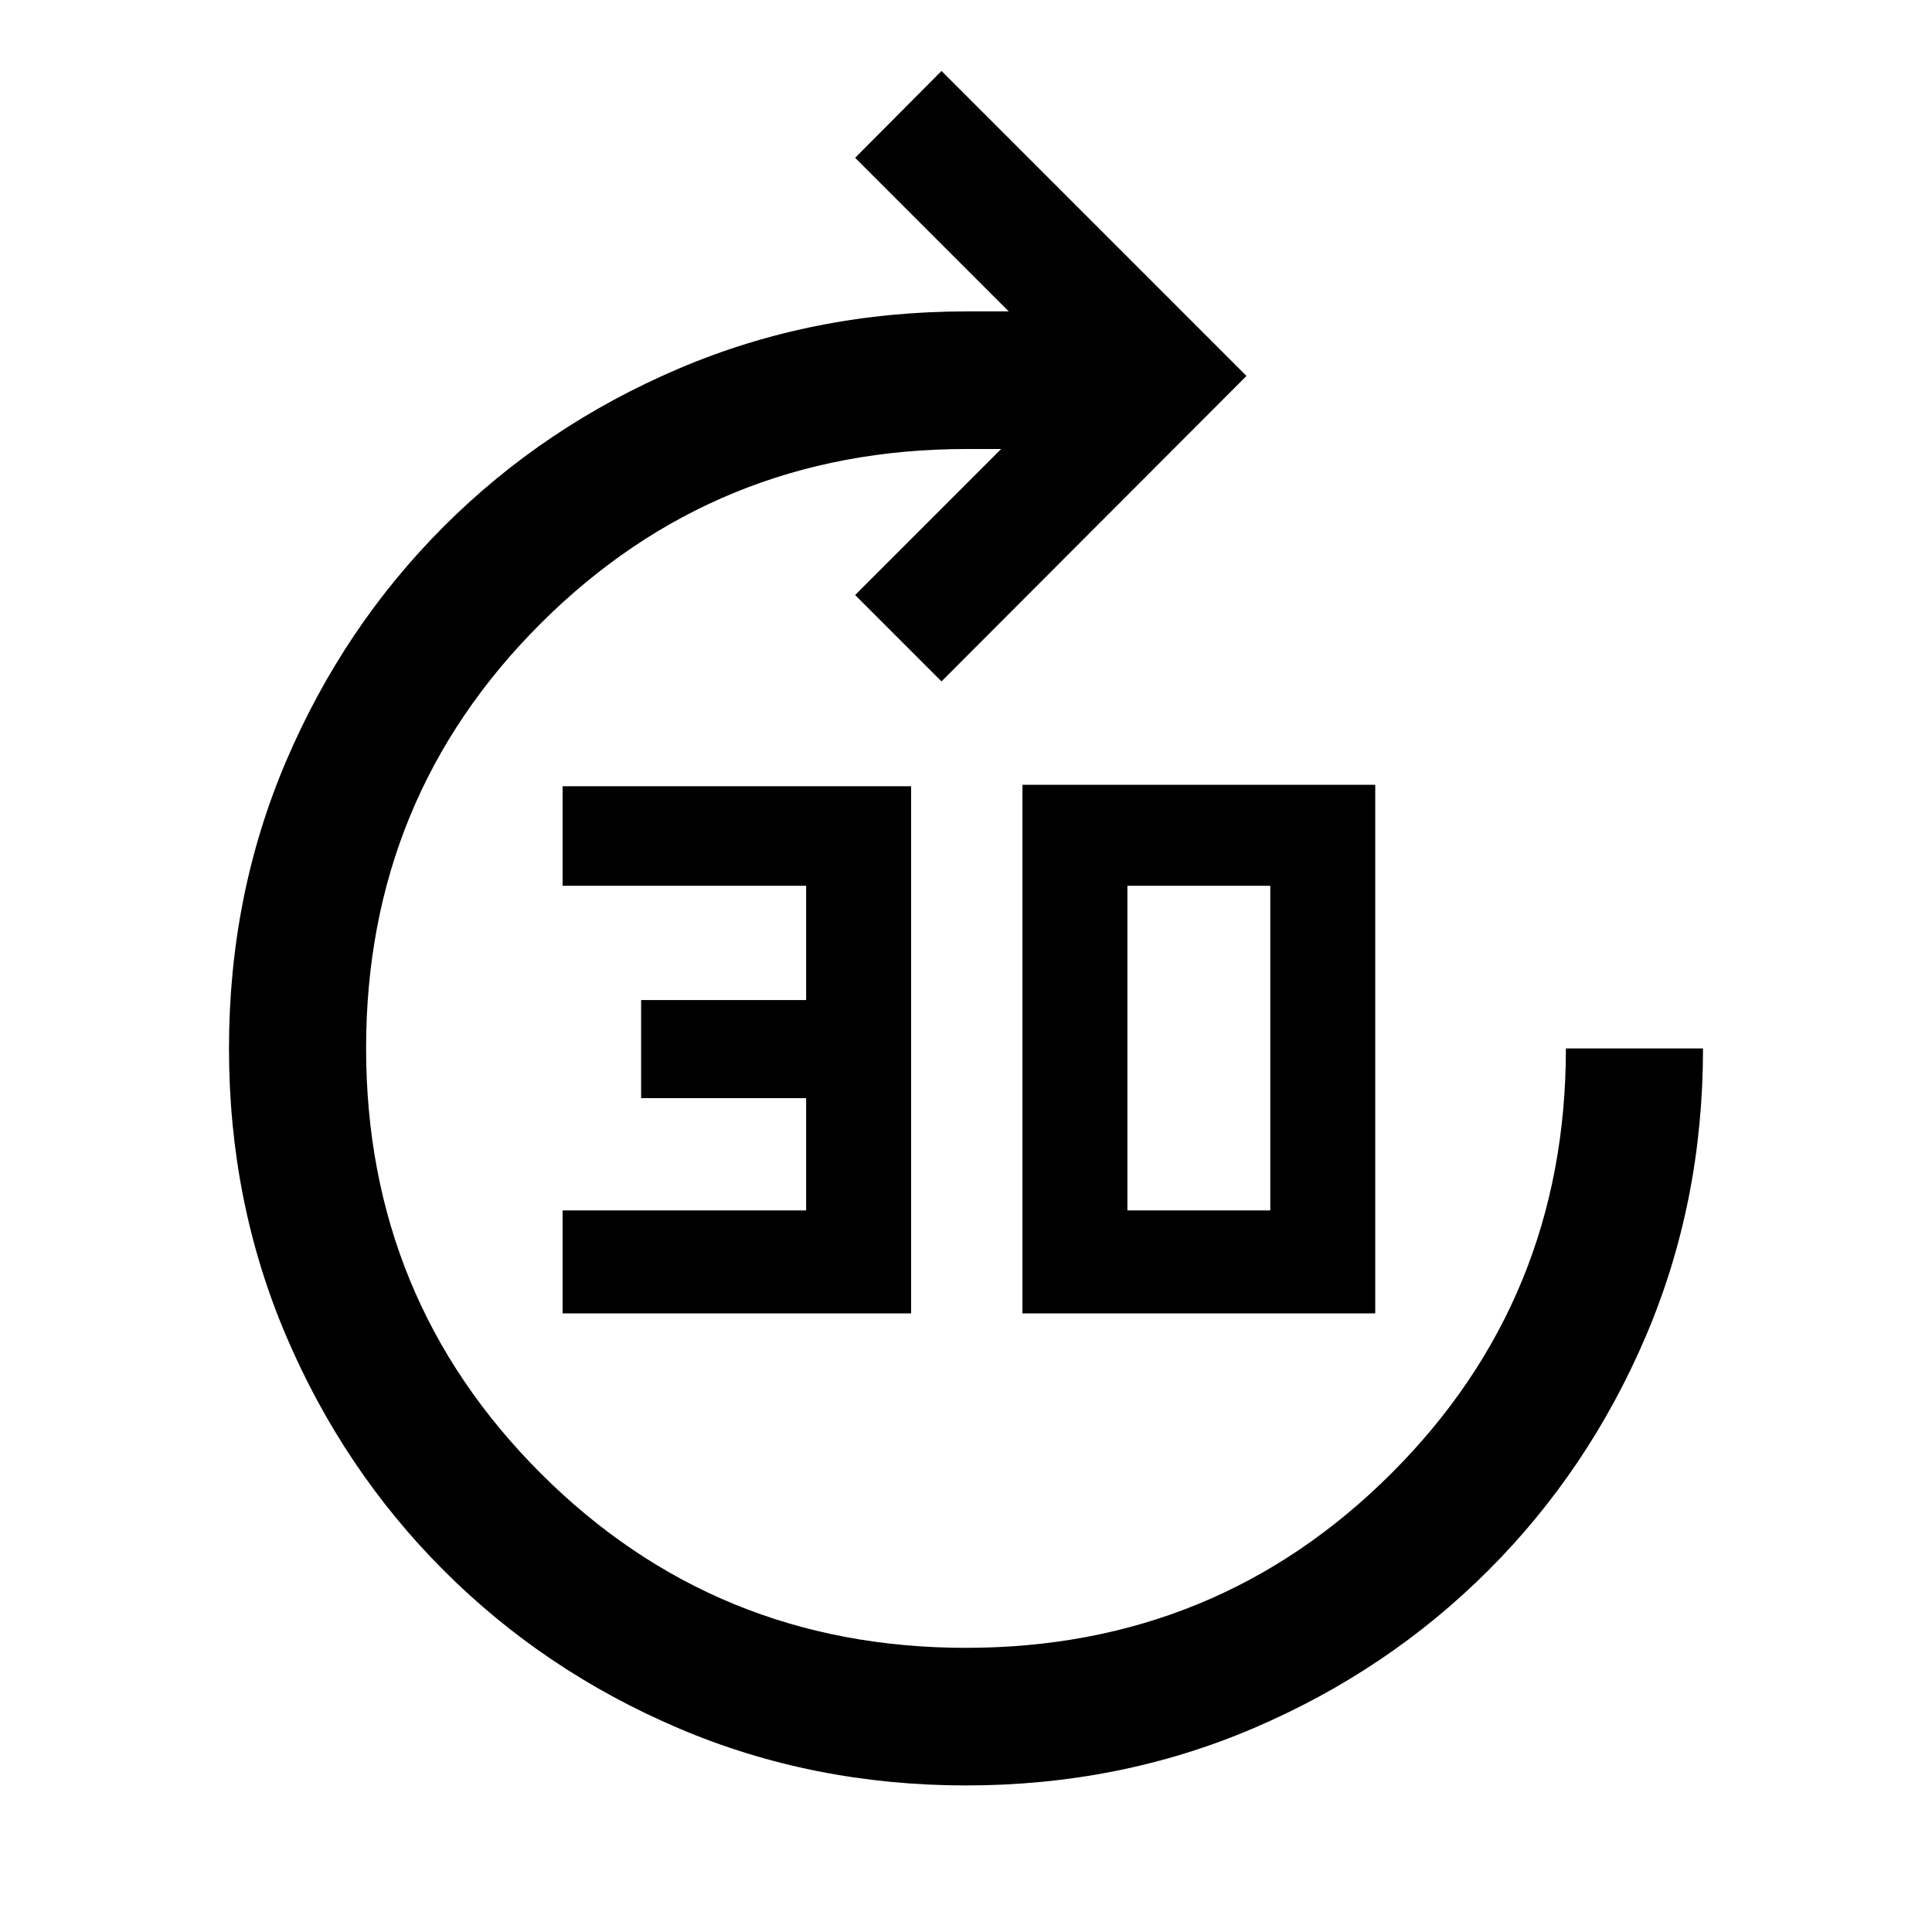 <svg xmlns="http://www.w3.org/2000/svg" width="48" height="48" viewBox="0 -960 960 960"><path d="M279.565-307.37v-51.195h121v-55.761h-82v-48.761h82v-56.761h-121v-49.478h173.152v261.956H279.565Zm228.478 0v-262.673h175.305v262.673H508.043Zm52.153-51.195h71v-161.283h-71v161.283Zm-80.115 285.74q-76.277 0-142.946-28.428-66.67-28.428-116.581-78.334-49.911-49.905-78.341-116.519-28.431-66.613-28.431-142.888 0-76.375 28.479-143.006 28.478-66.63 78.315-116.467 49.837-49.837 116.554-78.316 66.716-28.478 143.109-28.478h21l-76.326-76.326 42.913-43.152L619.37-773.196 467.826-621.413l-42.913-42.913 72.565-72.565h-17.239q-124.64 0-211.483 86.606-86.843 86.607-86.843 211.124 0 124.518 86.752 211.242 86.752 86.723 211.292 86.723t211.335-86.605q86.795-86.606 86.795-211.242h68.131q0 76.434-28.421 143.008-28.421 66.573-78.316 116.413-49.894 49.84-116.509 78.318-66.615 28.478-142.891 28.478Z"/></svg>